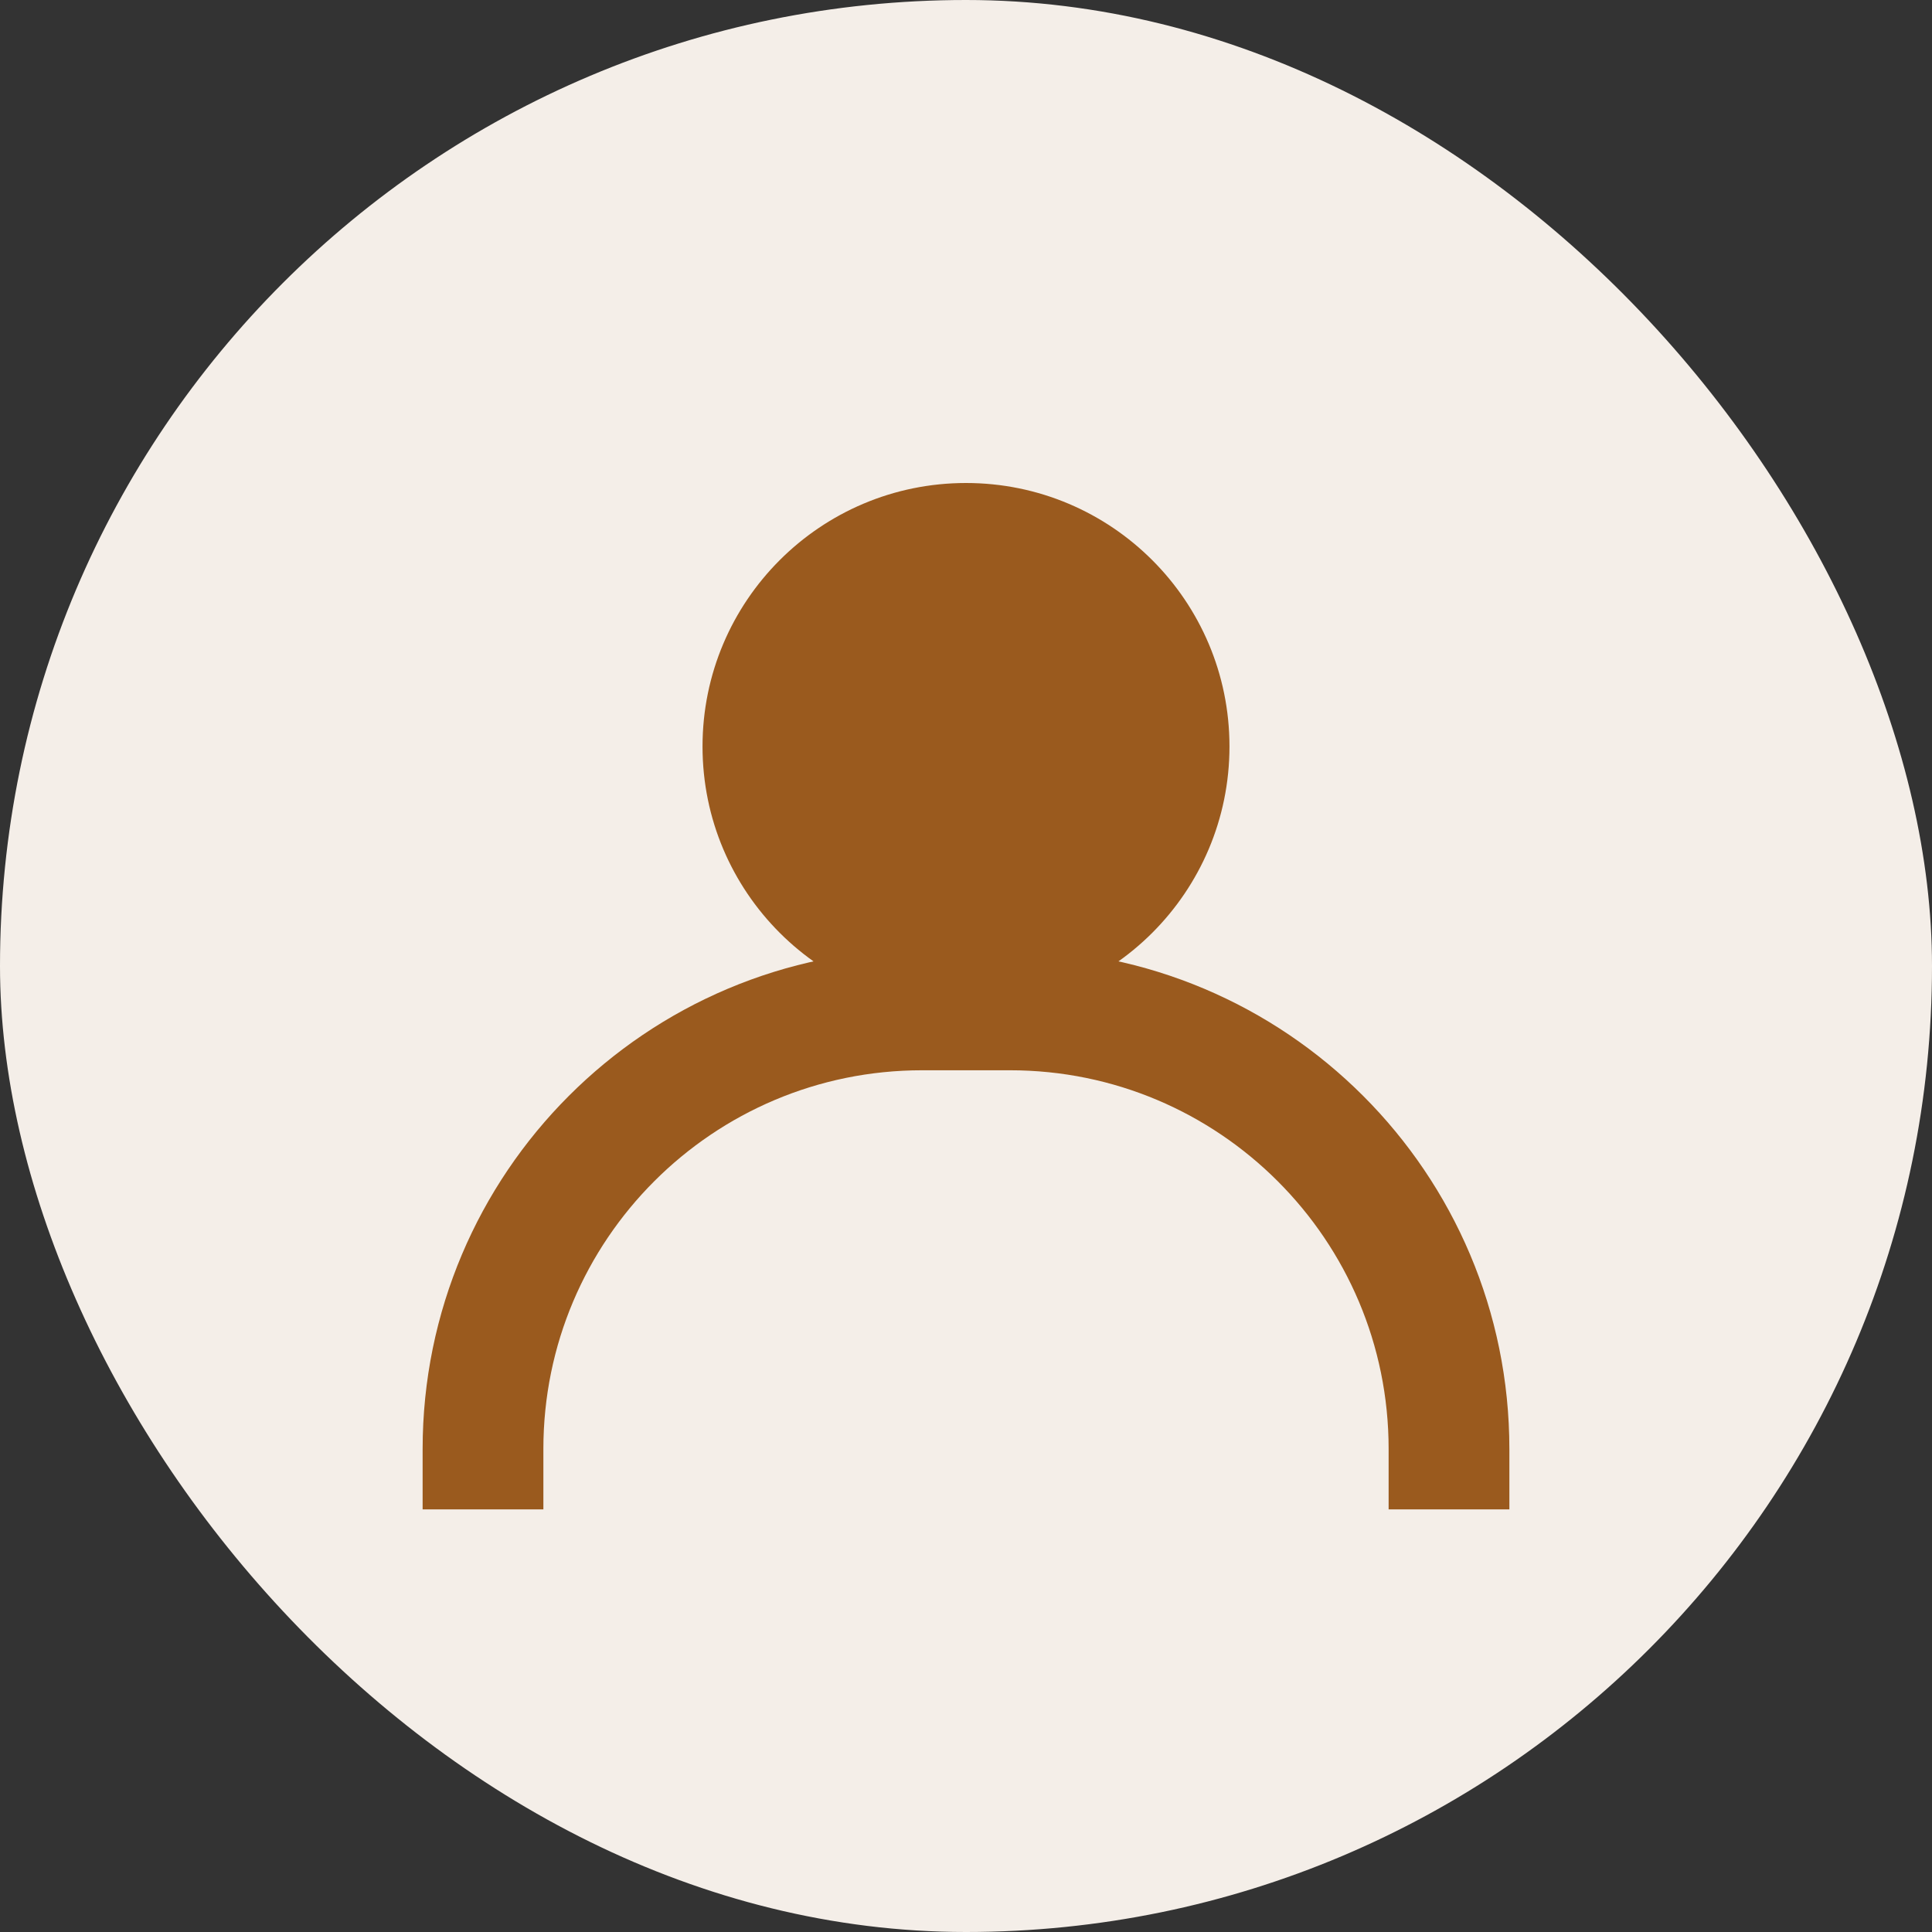 <?xml version="1.0" encoding="UTF-8"?>
<svg width="32px" height="32px" viewBox="0 0 32 32" version="1.1" xmlns="http://www.w3.org/2000/svg" xmlns:xlink="http://www.w3.org/1999/xlink">
    <rect x="0" y="0" width="32" height="32" fill="#333333" stroke="none"/>
    <!-- Generator: sketchtool 54.1 (76490) - https://sketchapp.com -->
    <title>3C907405-2F88-46BF-ACF3-2162A27616E5</title>
    <desc>Created with sketchtool.</desc>
    <g id="Page-1" stroke="none" stroke-width="1" fill="none" fill-rule="evenodd">
        <g id="01-BGV-Client-onboarding_organisation-details_B" transform="translate(-40, -828)">
            <g id="Left-Bar">
                <g id="ops-profile" transform="translate(40, 828)">
                    <rect id="DP" fill="#F4EEE8" x="0" y="0" width="32" height="32" rx="16"></rect>
                    <g id="single-03" transform="translate(8, 8)">
                        <path d="M0,16 C0,11.983 3.256,8.727 7.273,8.727 L8.727,8.727 C12.744,8.727 16,11.983 16,16" id="Path" stroke="#9A5A1E" stroke-width="2" stroke-linecap="square" stroke-linejoin="round"></path>
                        <circle id="Oval" fill="#9A5A1E" cx="8" cy="4.364" r="4.364"></circle>
                    </g>
                </g>
            </g>
        </g>
    </g>
</svg>